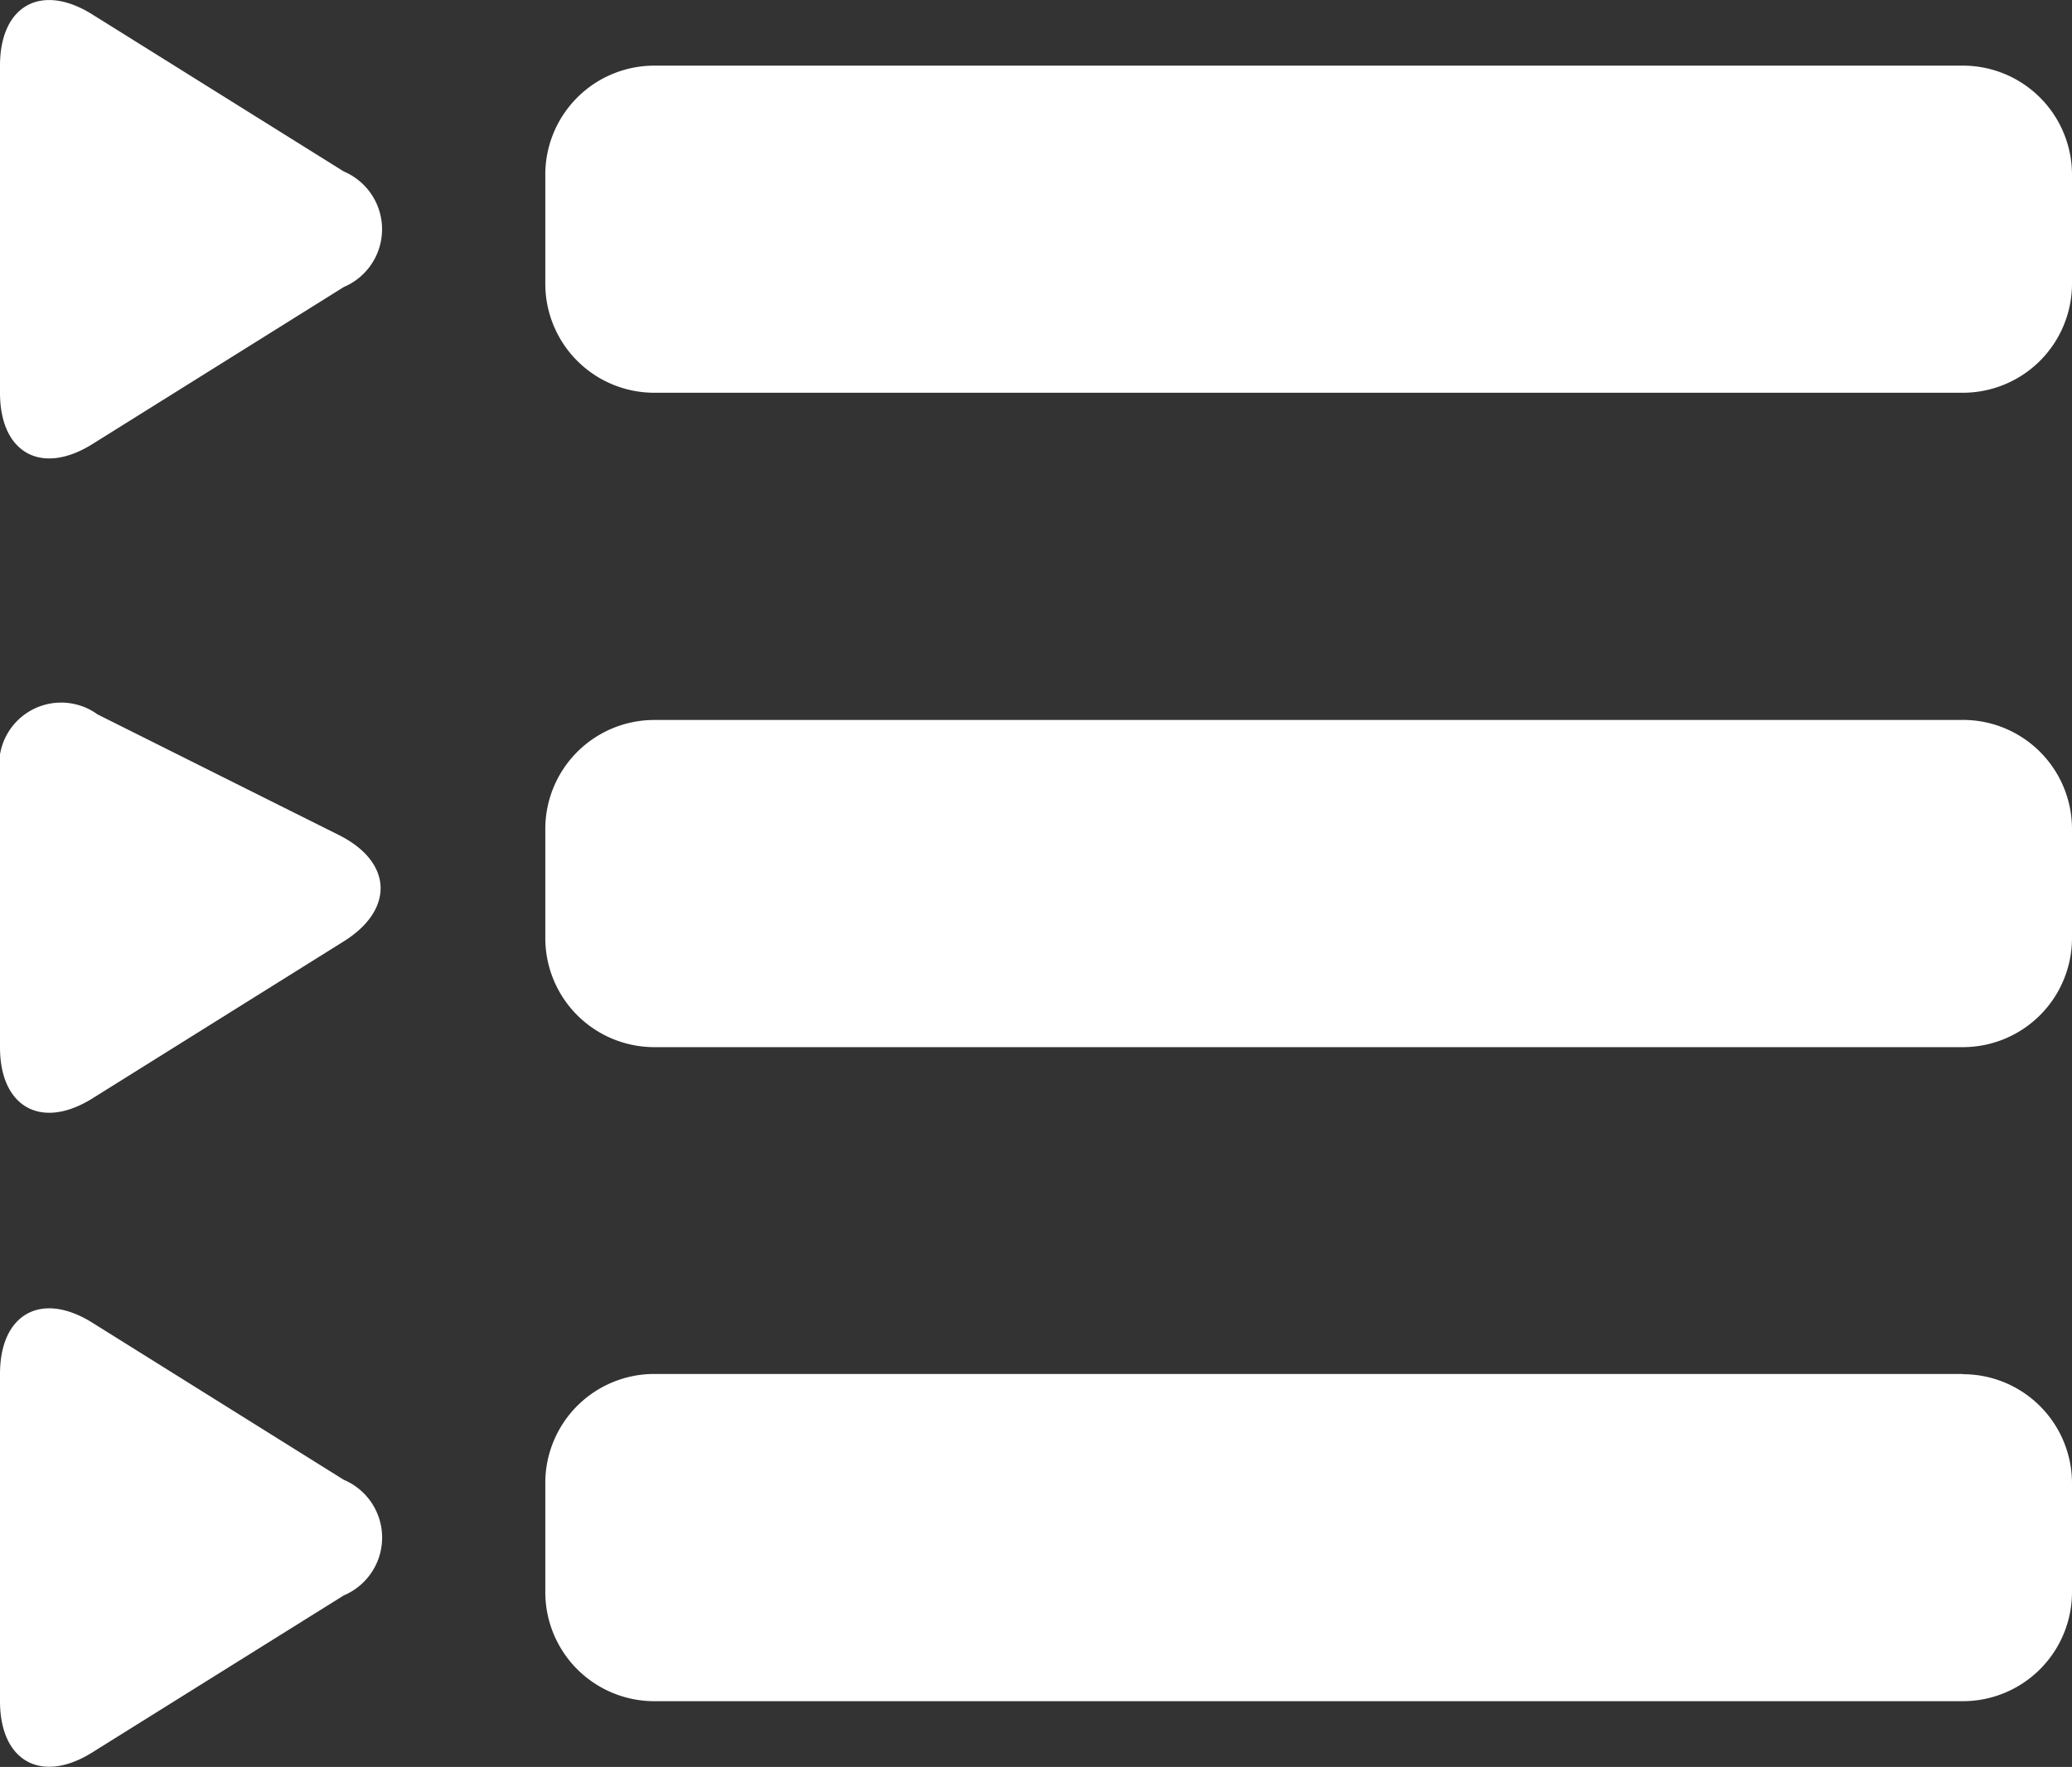 <svg xmlns="http://www.w3.org/2000/svg" xmlns:xlink="http://www.w3.org/1999/xlink" width="35.041" height="29.882" viewBox="0 0 35.041 29.882">
  <rect x="0" y="0" width="35.041" height="29.882" fill="#333333" stroke="none"/>
  <defs>
    <clipPath id="clip-path">
      <rect width="35.041" height="29.882" fill="none"/>
    </clipPath>
  </defs>
  <g id="_343._Playlist" data-name="343. Playlist" clip-path="url(#clip-path)">
    <g id="Grupo_311" data-name="Grupo 311">
      <path id="Caminho_204" data-name="Caminho 204" d="M478.326,158.774l-4.251-2.655c-.863-.541-1.563-.153-1.563.865v5.533c0,1.018.7,1.406,1.563.867l4.251-2.656A1.061,1.061,0,0,0,478.326,158.774Zm27.382-1.79H483.578a1.843,1.843,0,0,0-1.844,1.844v1.844a1.843,1.843,0,0,0,1.844,1.844h22.131a1.846,1.846,0,0,0,1.844-1.844v-1.844A1.845,1.845,0,0,0,505.709,156.984ZM474.075,174.45l4.251-2.656c.863-.54.824-1.347-.087-1.8l-4.077-2.038a1.048,1.048,0,0,0-1.65,1.018v4.611C472.512,174.6,473.212,174.989,474.075,174.45Zm31.633-6.4H483.578a1.844,1.844,0,0,0-1.844,1.845v1.844a1.844,1.844,0,0,0,1.844,1.844h22.131a1.846,1.846,0,0,0,1.844-1.844v-1.844A1.845,1.845,0,0,0,505.709,168.049ZM478.326,180.9l-4.251-2.656c-.863-.541-1.563-.152-1.563.866v5.533c0,1.018.7,1.407,1.563.866l4.251-2.654A1.061,1.061,0,0,0,478.326,180.9Zm27.382-1.79H483.578a1.843,1.843,0,0,0-1.844,1.844V182.8a1.844,1.844,0,0,0,1.844,1.844h22.131a1.846,1.846,0,0,0,1.844-1.844v-1.845A1.845,1.845,0,0,0,505.709,179.114Z" transform="translate(-472.512 -155.874)" fill="#fff"/>
    </g>
  </g>
</svg>
